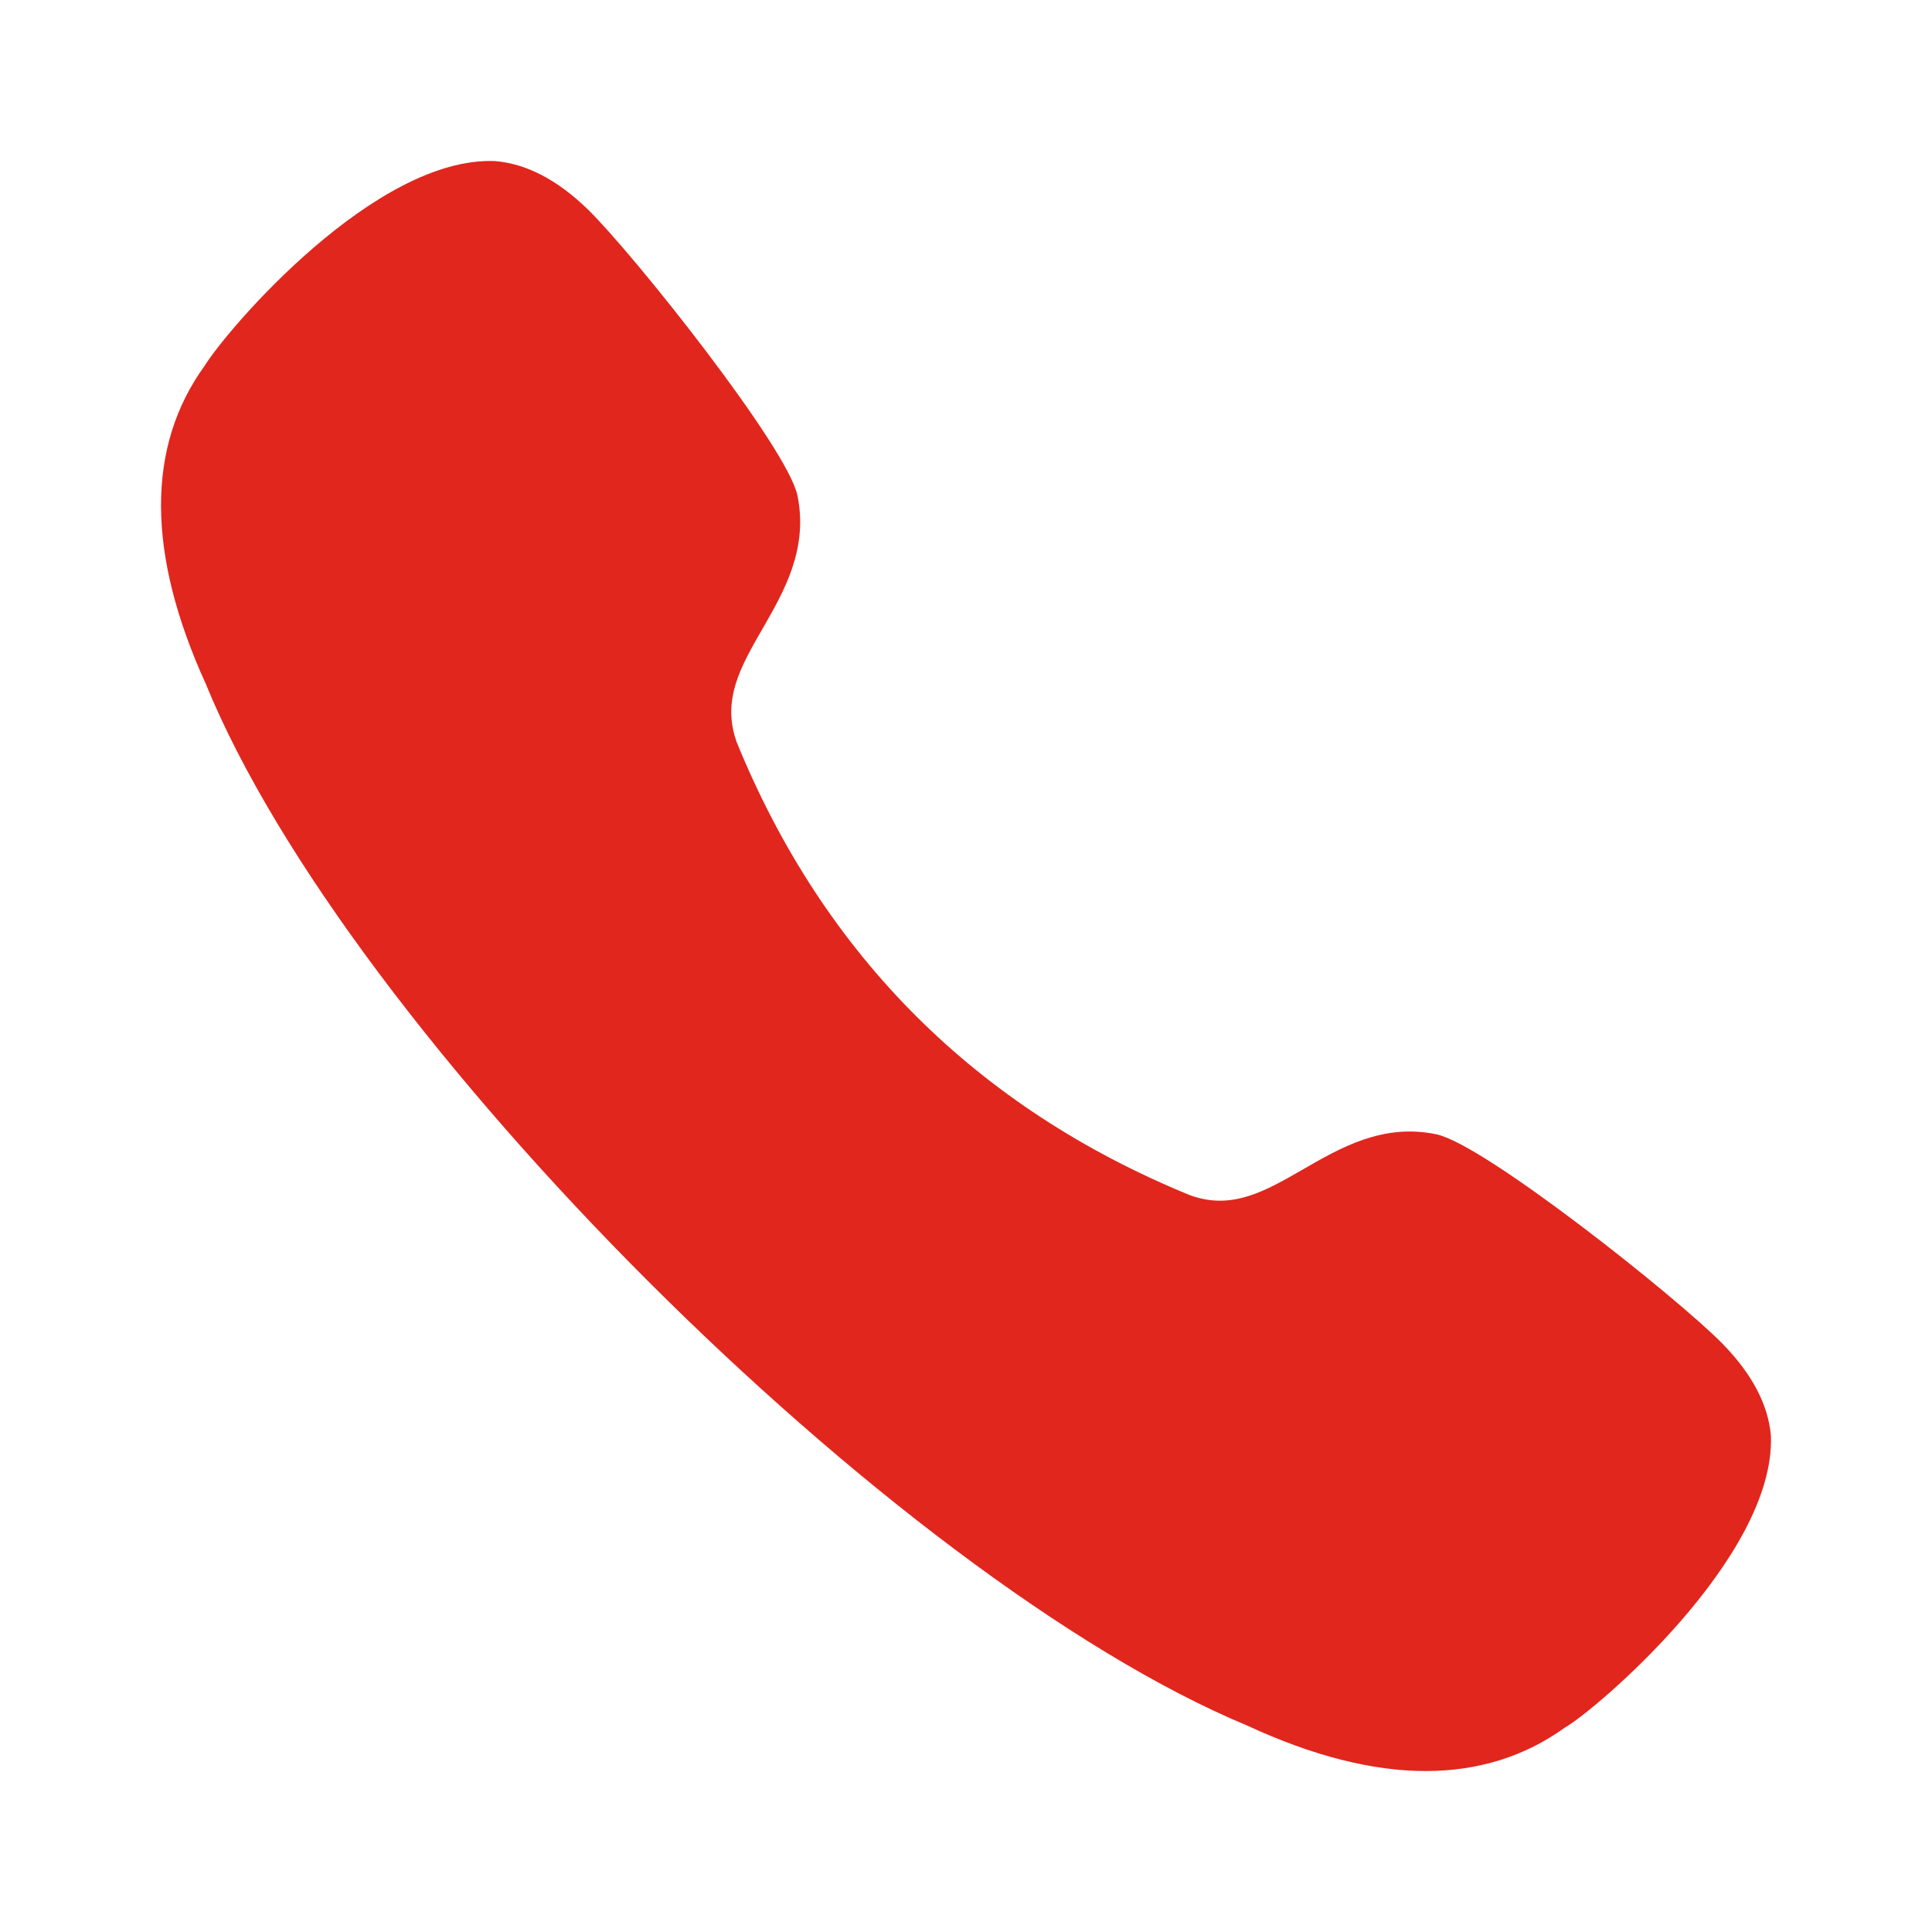 <svg width="16" height="16" viewBox="0 0 16 16" fill="none" xmlns="http://www.w3.org/2000/svg">
<path d="M14.266 11.129C13.896 10.751 12.294 9.477 11.896 9.394C11.454 9.301 11.104 9.504 10.795 9.682C10.477 9.865 10.203 10.024 9.857 9.899C8.087 9.176 6.822 7.912 6.102 6.149C5.975 5.798 6.133 5.523 6.316 5.205C6.494 4.896 6.695 4.545 6.604 4.103C6.521 3.706 5.248 2.105 4.869 1.735C4.618 1.491 4.362 1.356 4.1 1.334C3.111 1.293 1.889 2.717 1.695 3.029C1.21 3.698 1.213 4.585 1.704 5.663C2.885 8.556 7.403 13.073 10.33 14.291C10.87 14.541 11.364 14.667 11.807 14.667C12.242 14.667 12.628 14.546 12.96 14.307C13.21 14.165 14.702 12.899 14.666 11.892C14.645 11.635 14.51 11.379 14.266 11.129Z" fill="#E1261D"/>
</svg>
